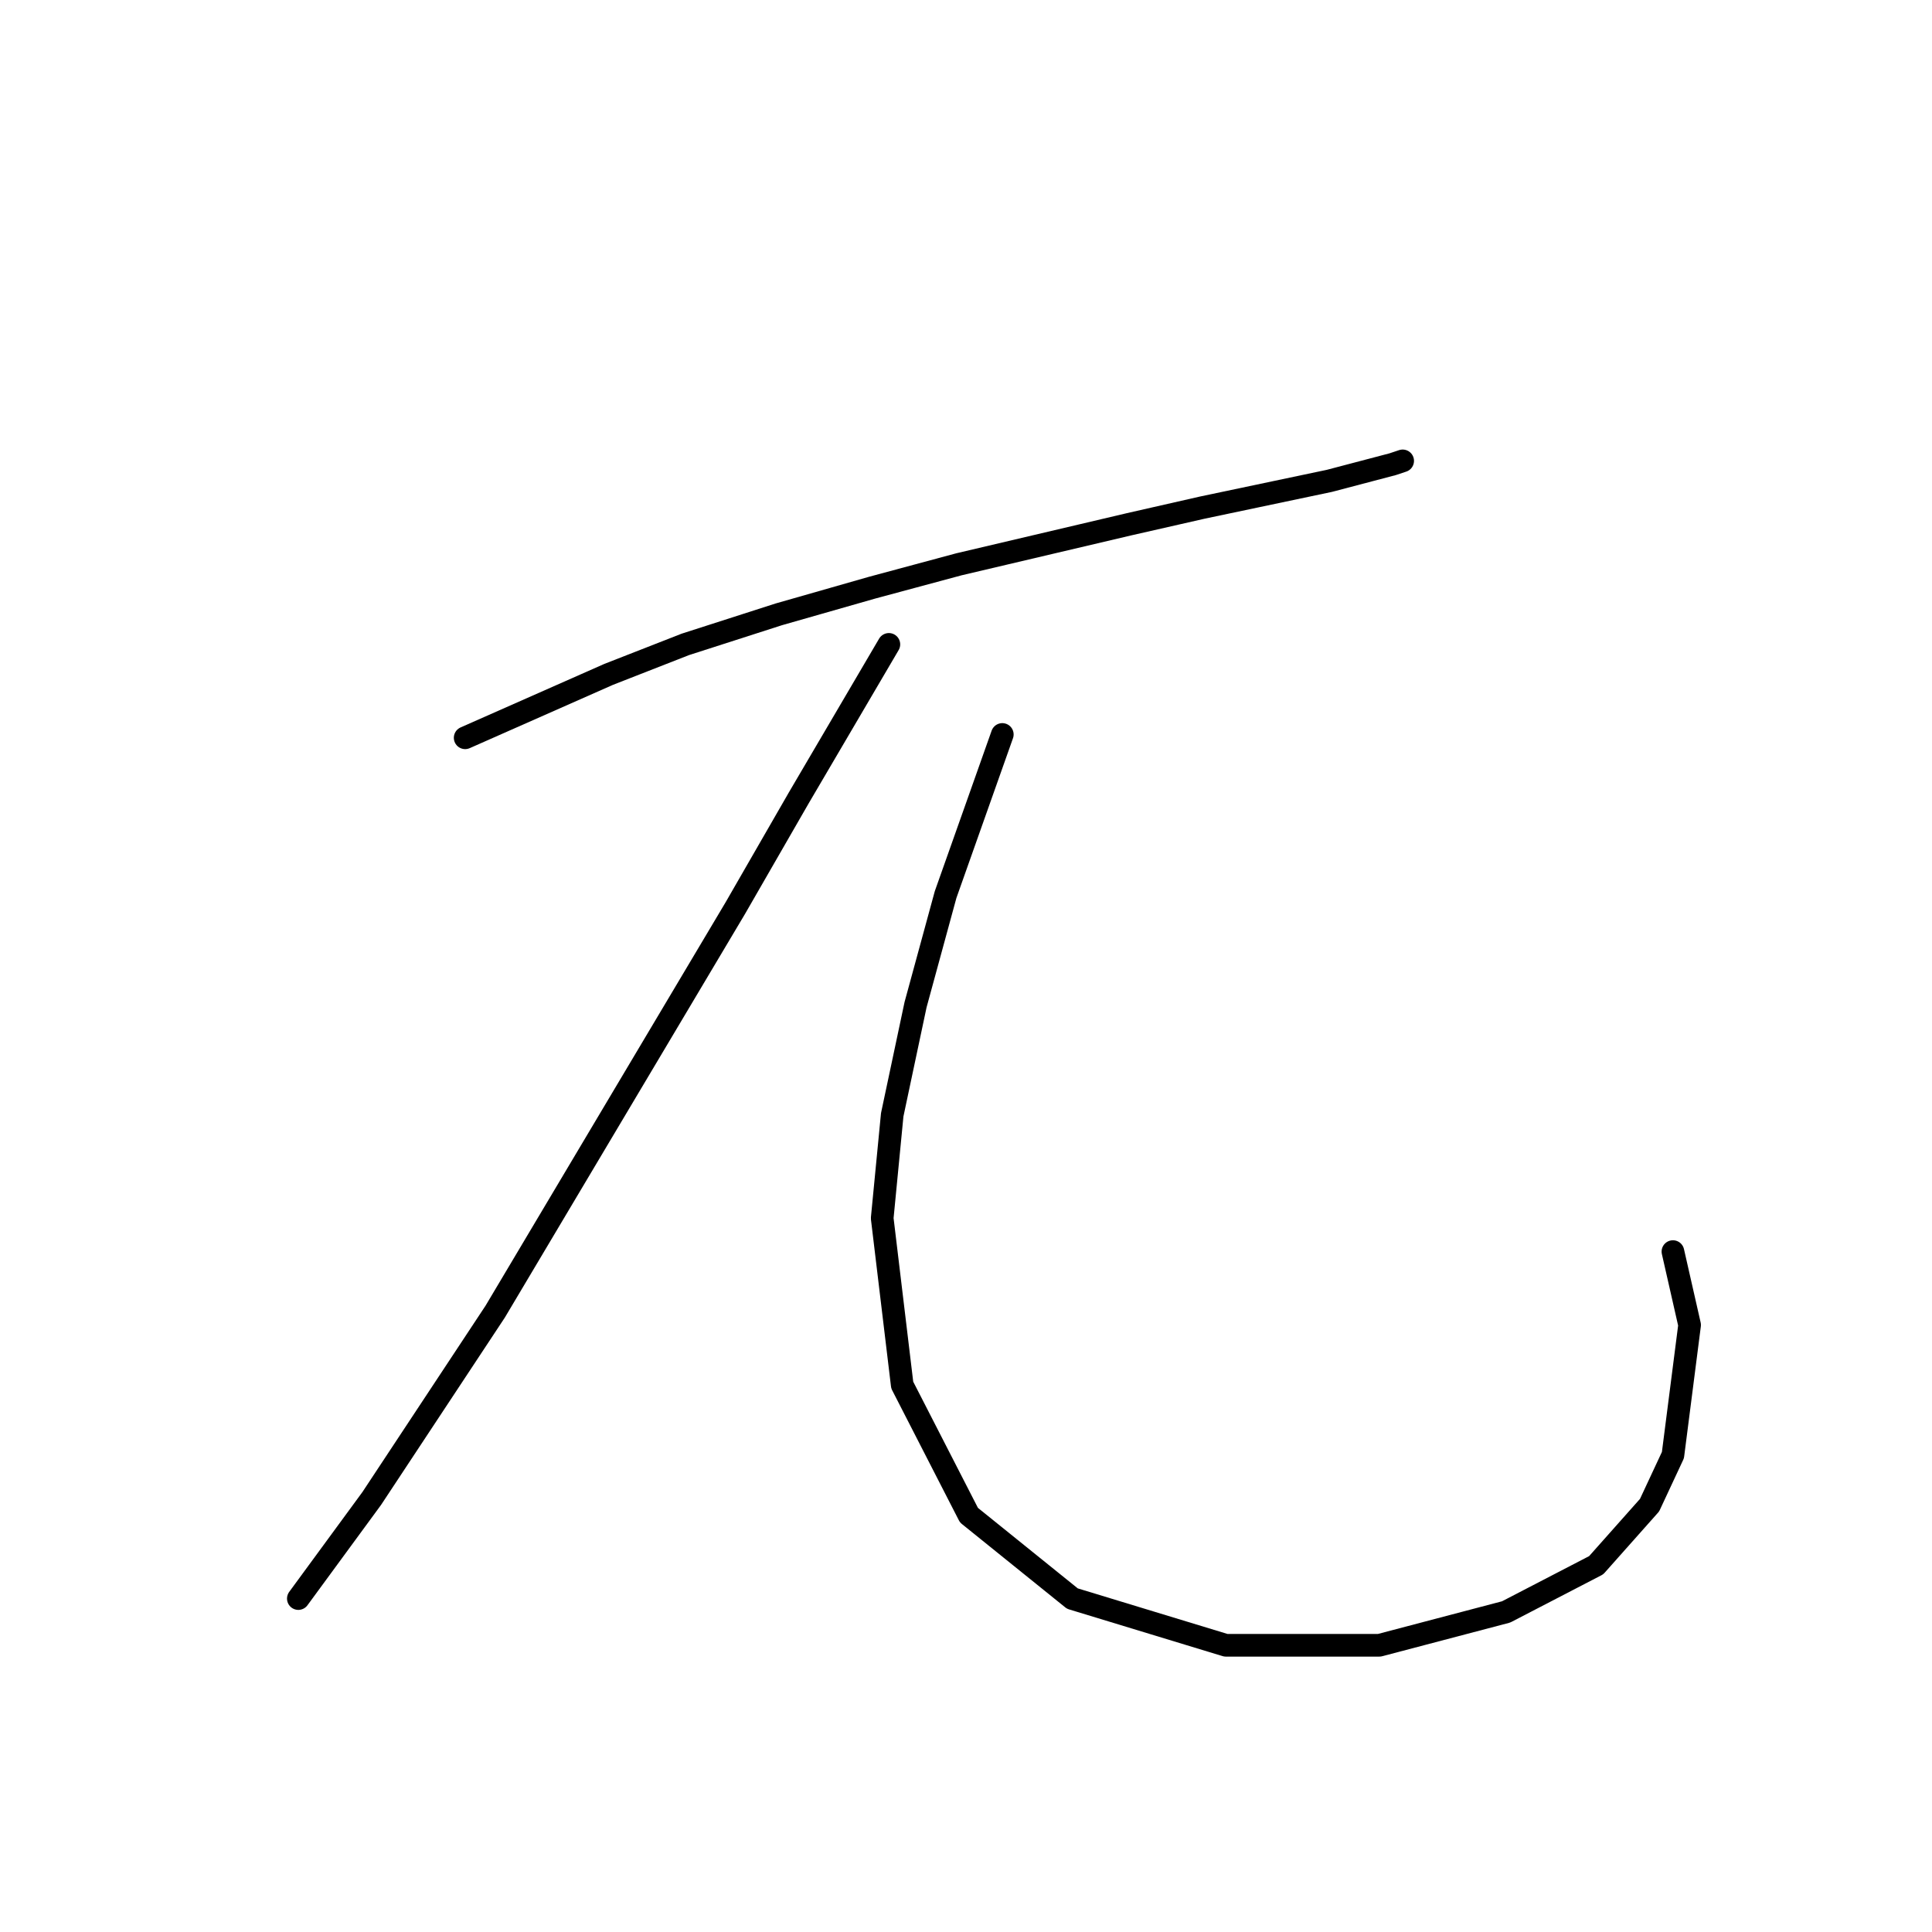 <?xml version="1.0" standalone="no"?>
    <svg width="256" height="256" xmlns="http://www.w3.org/2000/svg" version="1.1">
    <polyline stroke="black" stroke-width="3" stroke-linecap="round" fill="transparent" stroke-linejoin="round" points="61.636 97.761 80.645 89.361 90.813 85.383 103.192 81.404 115.57 77.867 127.064 74.773 149.611 69.468 159.337 67.257 176.136 63.72 184.536 61.51 185.862 61.068 185.862 61.068 " />
        <polyline stroke="black" stroke-width="3" stroke-linecap="round" fill="transparent" stroke-linejoin="round" points="117.781 85.383 105.844 105.719 97.445 120.308 65.614 173.8 49.257 198.557 39.531 211.819 39.531 211.819 " />
        <polyline stroke="black" stroke-width="3" stroke-linecap="round" fill="transparent" stroke-linejoin="round" points="132.811 97.319 125.296 118.539 121.317 133.128 118.223 147.717 116.896 161.422 119.549 183.526 128.391 200.767 142.095 211.819 162.431 218.009 182.767 218.009 199.567 213.588 211.503 207.399 218.576 199.441 221.671 192.81 223.881 175.568 221.671 165.842 221.671 165.842 " />
        </svg>